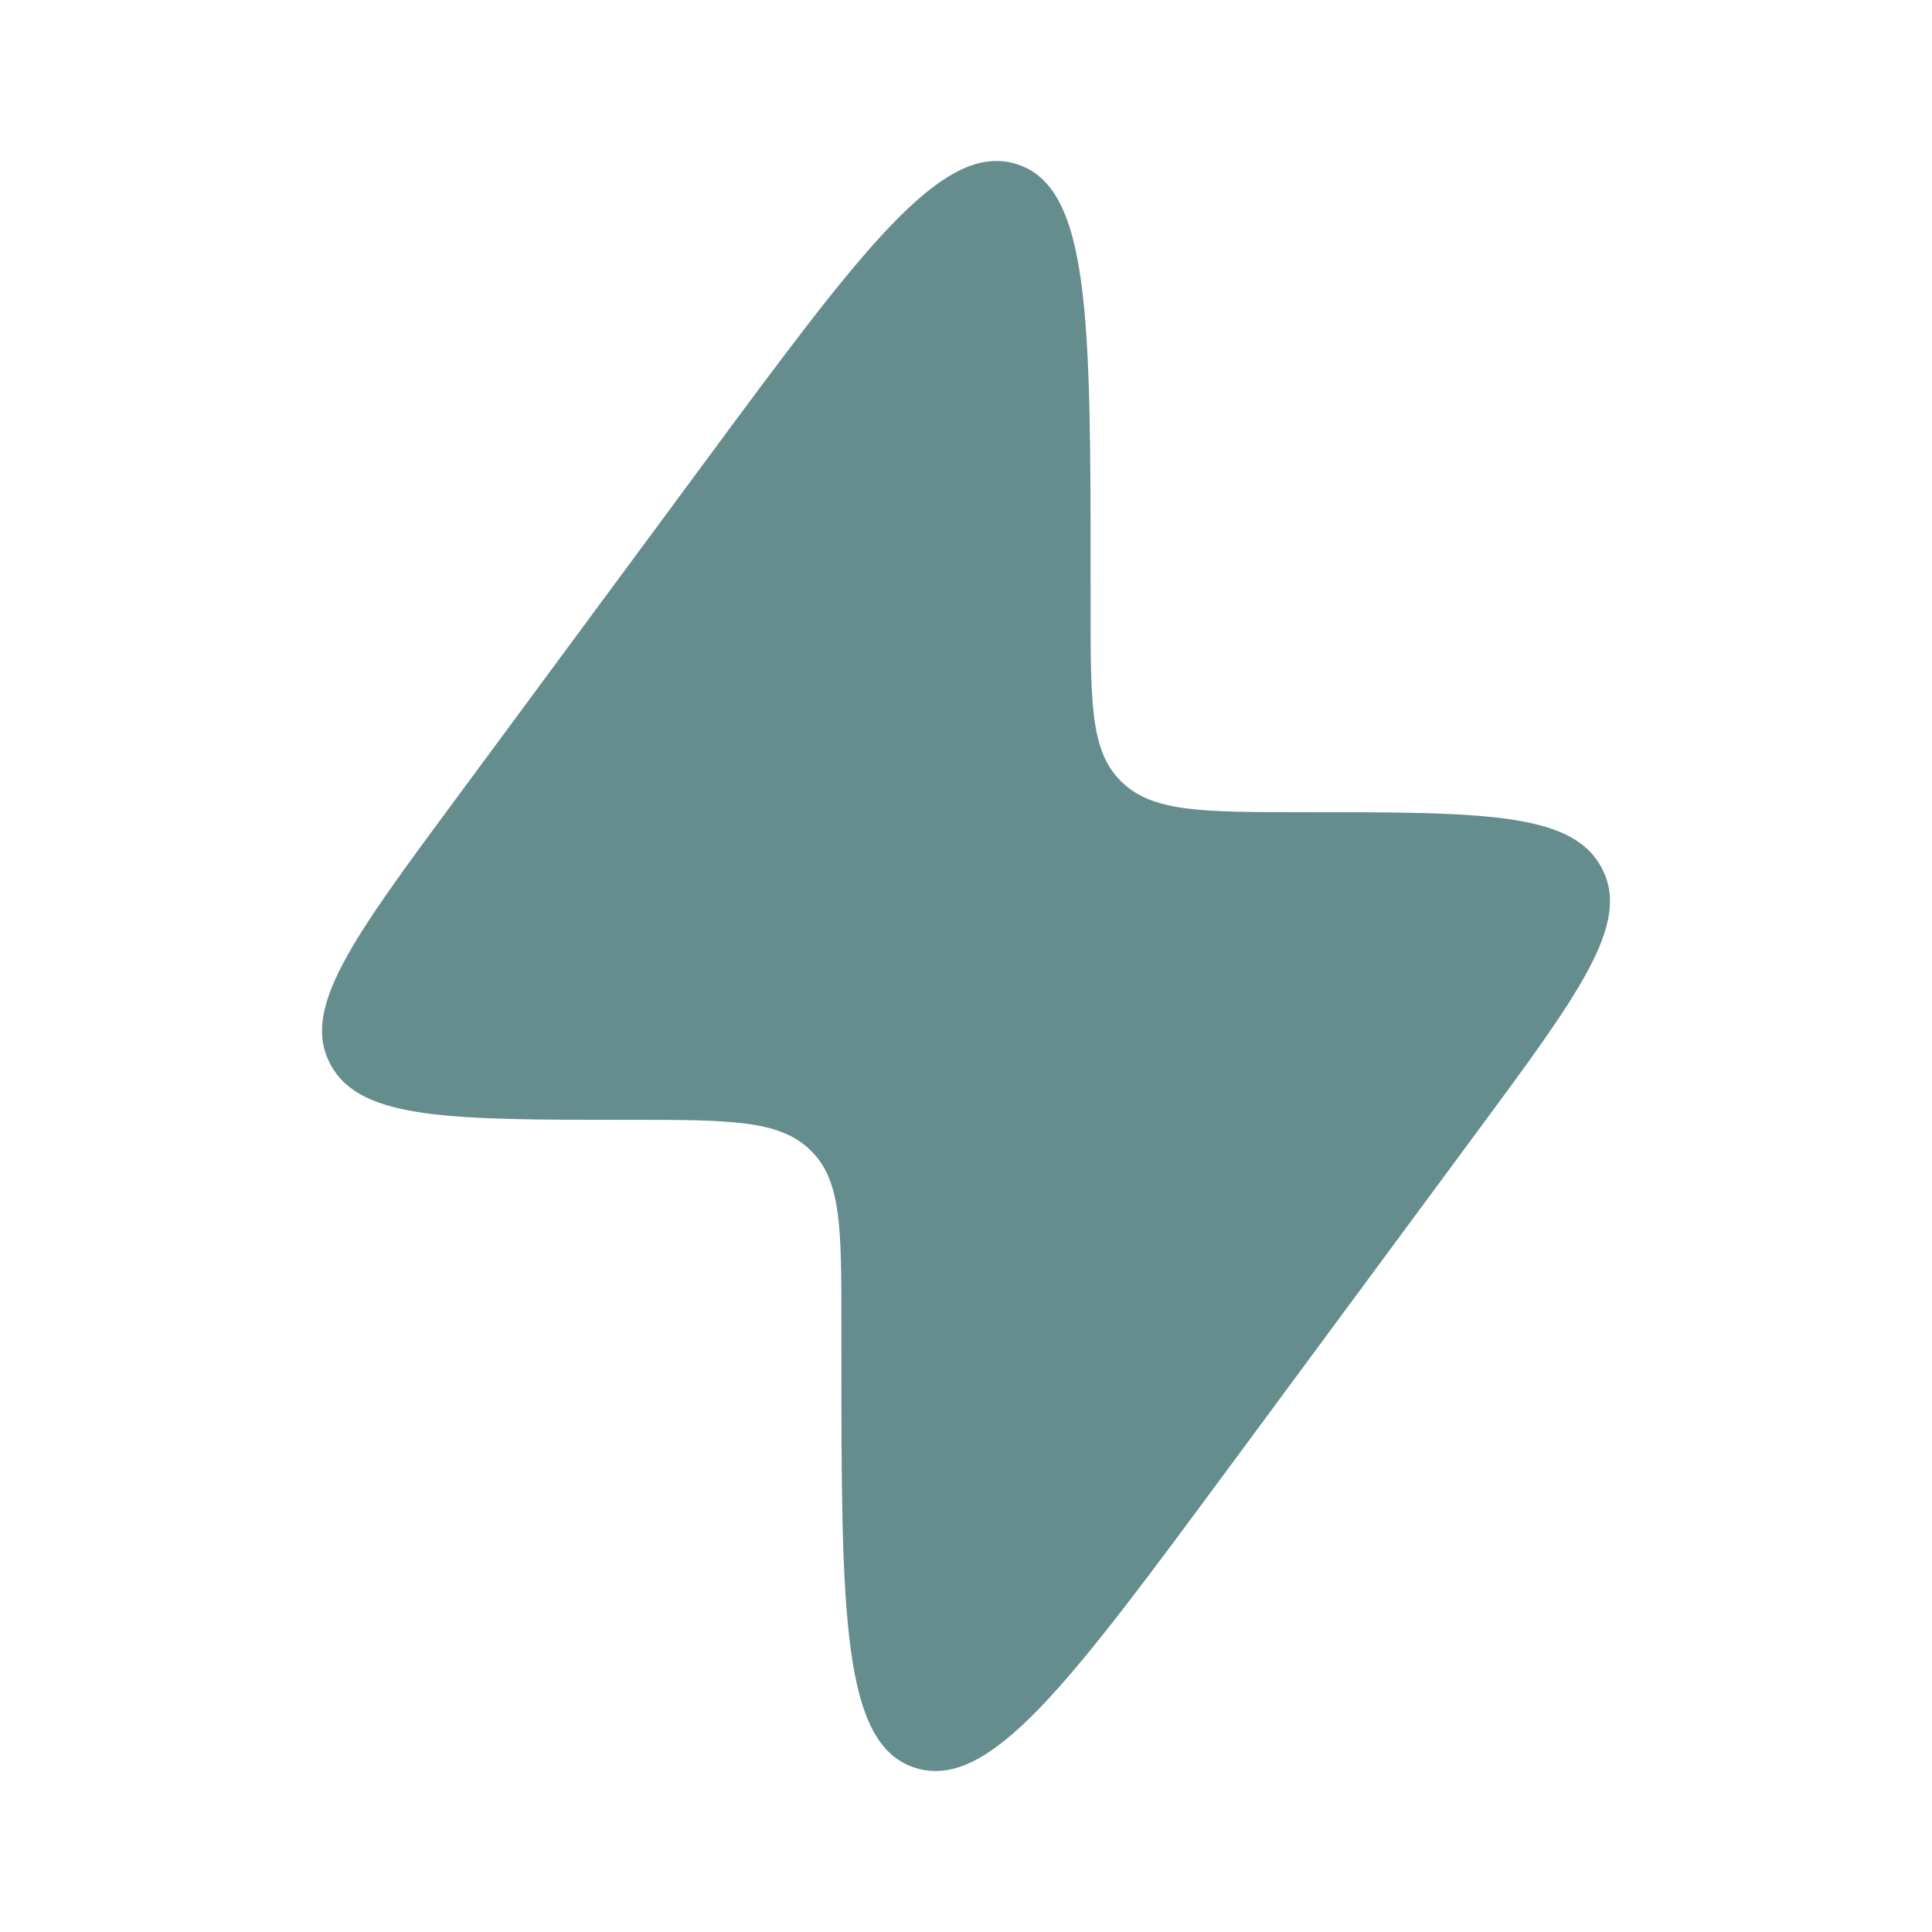 <svg width="16" height="16" viewBox="0 0 16 16" fill="none" xmlns="http://www.w3.org/2000/svg">
<path d="M3.78 6.61L5.821 3.848C7.141 2.062 7.801 1.169 8.416 1.358C9.032 1.547 9.032 2.642 9.032 4.831V5.038C9.032 5.828 9.032 6.223 9.284 6.47L9.297 6.483C9.555 6.726 9.966 6.726 10.788 6.726C12.268 6.726 13.007 6.726 13.257 7.174C13.261 7.182 13.265 7.189 13.269 7.197C13.505 7.652 13.077 8.232 12.22 9.39L10.179 12.152C8.859 13.938 8.2 14.831 7.584 14.642C6.968 14.453 6.968 13.358 6.968 11.168L6.968 10.962C6.968 10.172 6.968 9.777 6.716 9.53L6.703 9.517C6.445 9.274 6.034 9.274 5.212 9.274C3.733 9.274 2.993 9.274 2.743 8.826C2.739 8.818 2.735 8.811 2.731 8.803C2.495 8.348 2.923 7.768 3.78 6.61Z" fill="#658D8E"/>
</svg>
